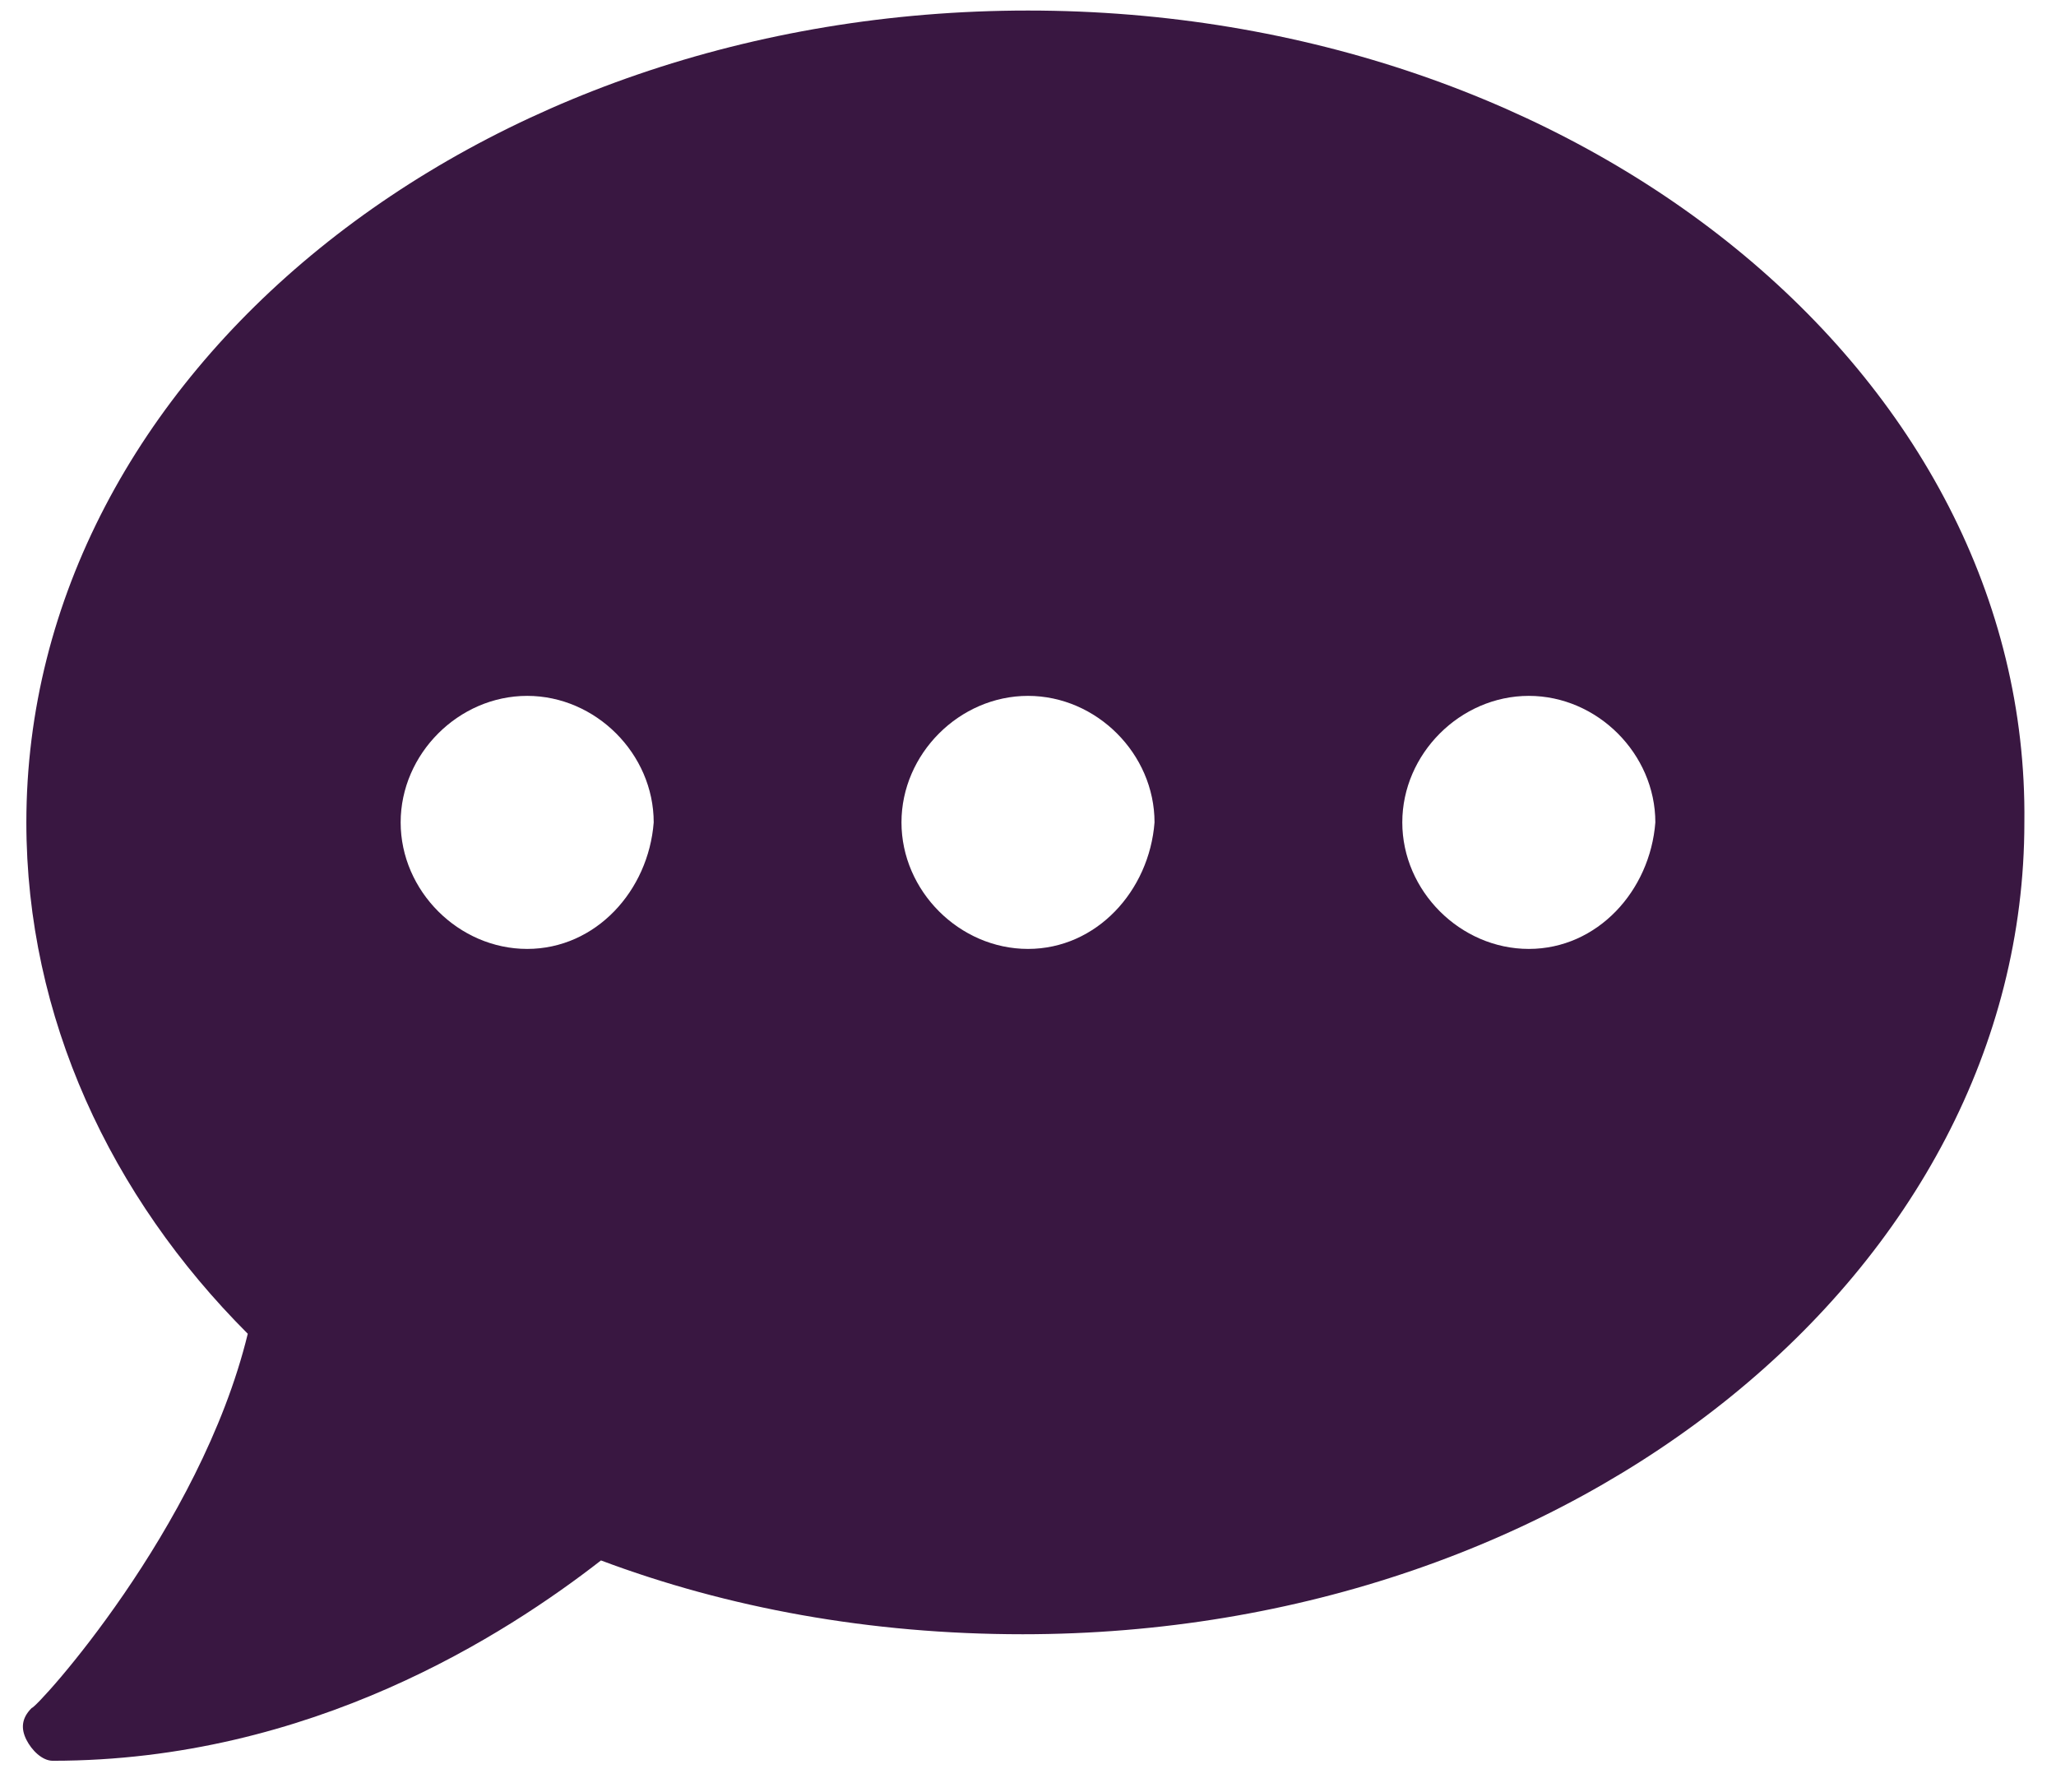 <?xml version="1.0" encoding="utf-8"?>
<!-- Generator: Adobe Illustrator 26.3.1, SVG Export Plug-In . SVG Version: 6.00 Build 0)  -->
<svg version="1.1" id="Camada_1" xmlns="http://www.w3.org/2000/svg" xmlns:xlink="http://www.w3.org/1999/xlink" x="0px" y="0px"
	 viewBox="0 0 39 34" style="enable-background:new 0 0 39 34;" xml:space="preserve">
<style type="text/css">
	.st0{fill:#391741;}
</style>
<path class="st0" d="M19.5,0.2c-10.5,0-19,6.9-19,15.4c0,3.7,1.6,7.1,4.2,9.7c-0.9,3.7-4,7.1-4.1,7.1c-0.2,0.2-0.2,0.4-0.1,0.6
	c0.1,0.2,0.3,0.4,0.5,0.4c4.9,0,8.6-2.4,10.4-3.8c2.4,0.9,5.1,1.4,8,1.4c10.5,0,19-6.9,19-15.4C38.5,7.1,30,0.2,19.5,0.2z M10,18
	c-1.3,0-2.4-1.1-2.4-2.4c0-1.3,1.1-2.4,2.4-2.4c1.3,0,2.4,1.1,2.4,2.4C12.3,16.9,11.3,18,10,18z M19.5,18c-1.3,0-2.4-1.1-2.4-2.4
	c0-1.3,1.1-2.4,2.4-2.4c1.3,0,2.4,1.1,2.4,2.4C21.8,16.9,20.8,18,19.5,18z M29,18c-1.3,0-2.4-1.1-2.4-2.4c0-1.3,1.1-2.4,2.4-2.4
	c1.3,0,2.4,1.1,2.4,2.4C31.3,16.9,30.3,18,29,18z"/>
</svg>
